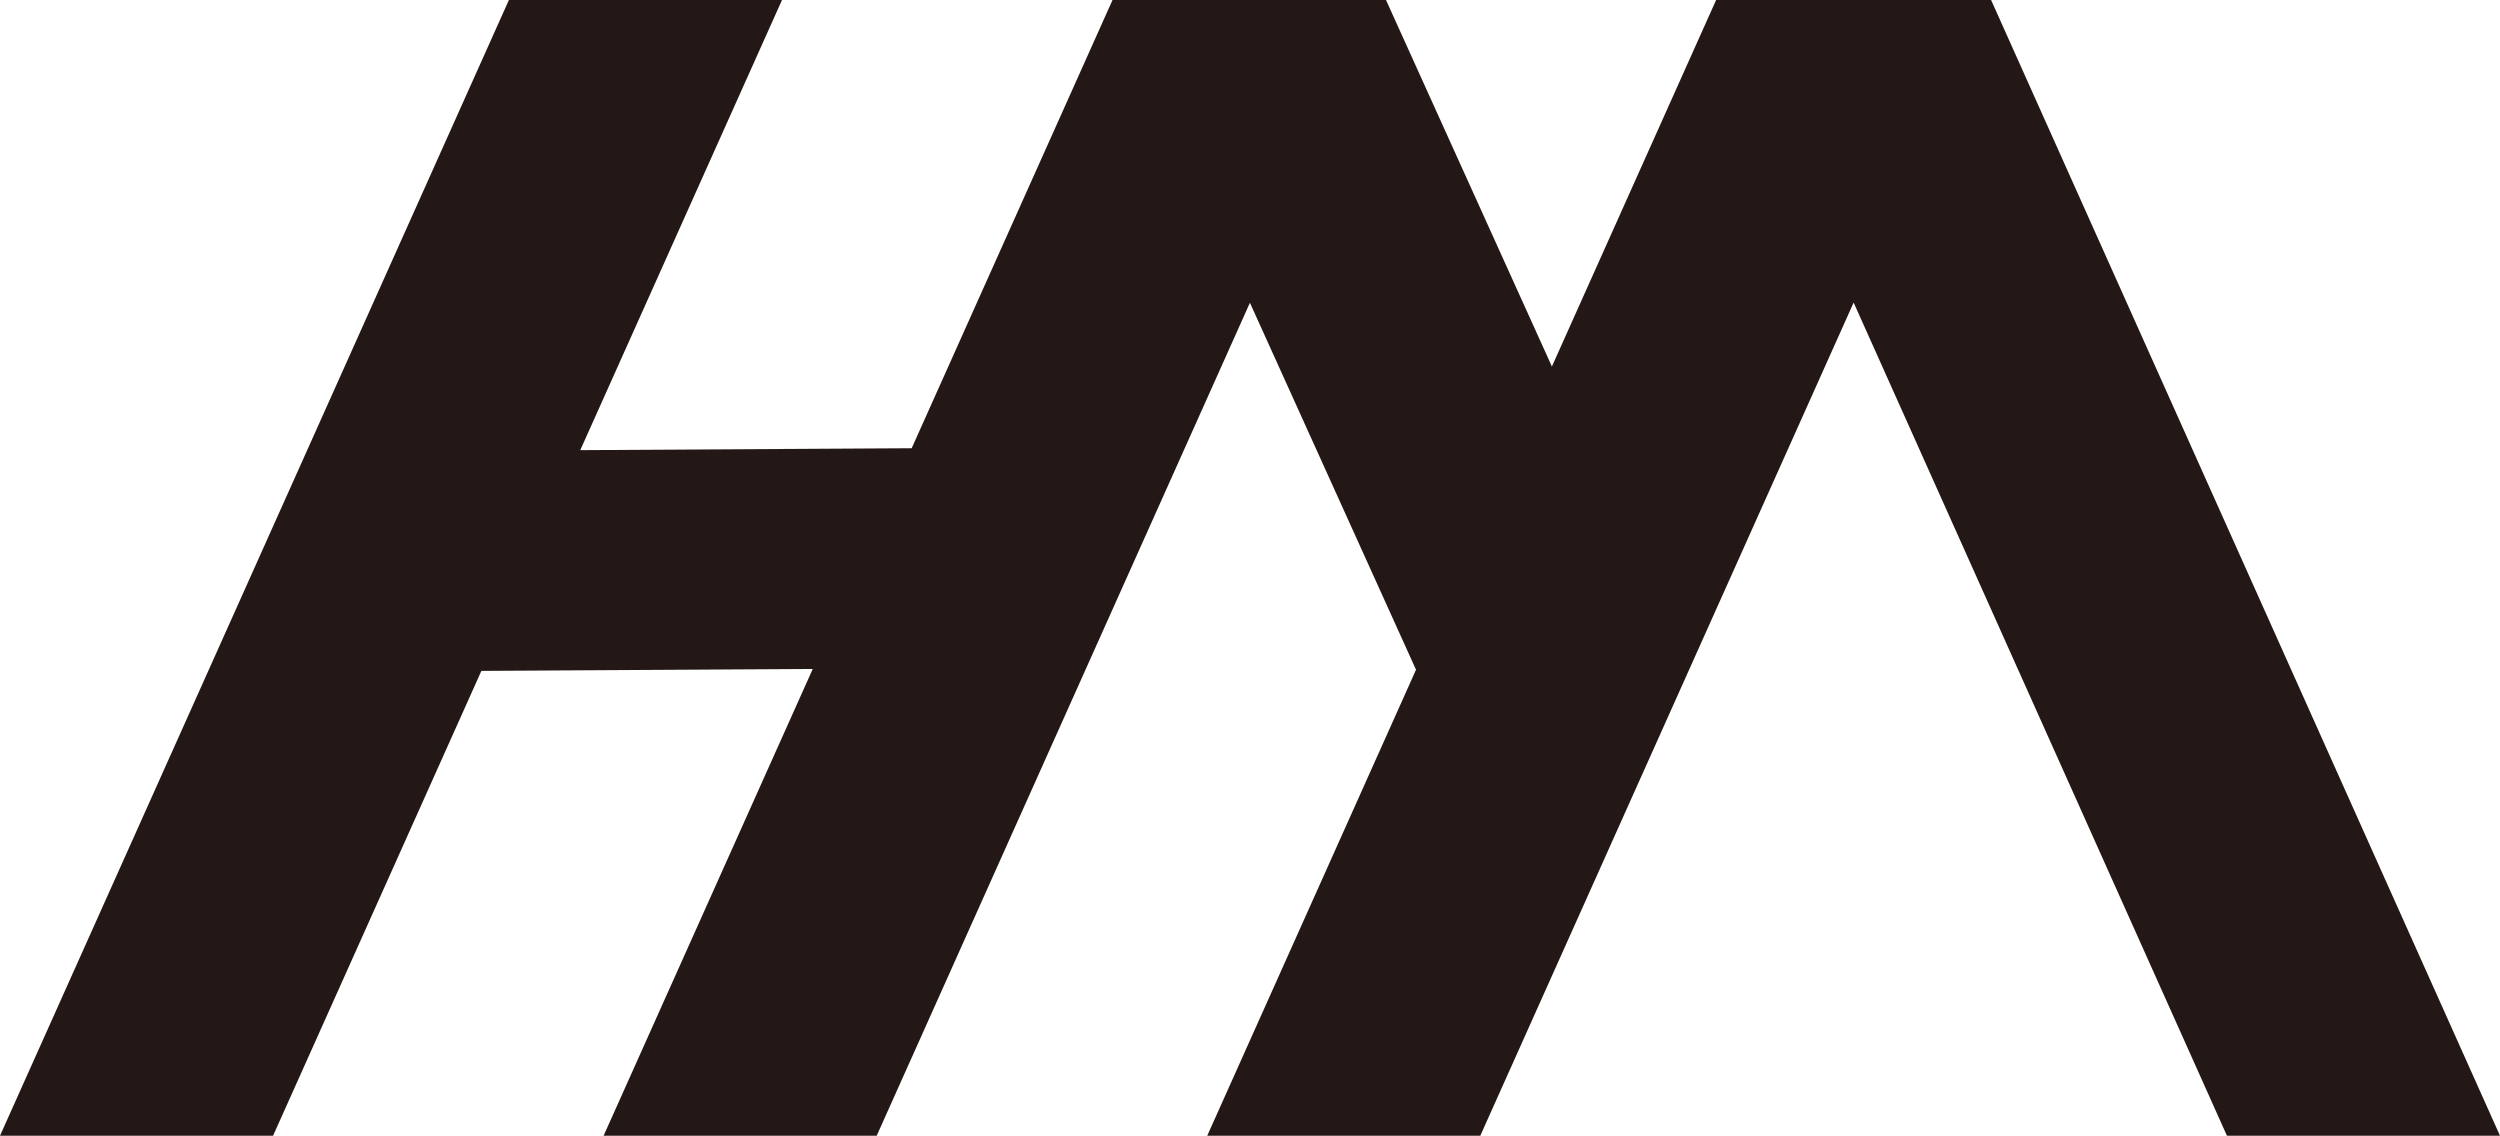 <svg xmlns="http://www.w3.org/2000/svg" viewBox="0 0 625.96 284.37"><defs><style>.cls-1{fill:#231815;}</style></defs><g id="Layer_2" data-name="Layer 2"><g id="레이어_1" data-name="레이어 1"><polygon class="cls-1" points="625.96 284.37 498.54 0 498.06 0 430.17 0 429.69 0 388.57 91.77 347.03 0 346.93 0 278.65 0 278.56 0 228.27 112.23 145.29 112.71 195.8 0 127.42 0 0 284.37 68.37 284.37 120.53 167.98 203.5 167.5 151.13 284.37 219.51 284.37 312.96 75.81 354.55 167.69 302.27 284.37 370.64 284.37 464.12 75.76 557.59 284.37 625.96 284.37"/></g></g></svg>